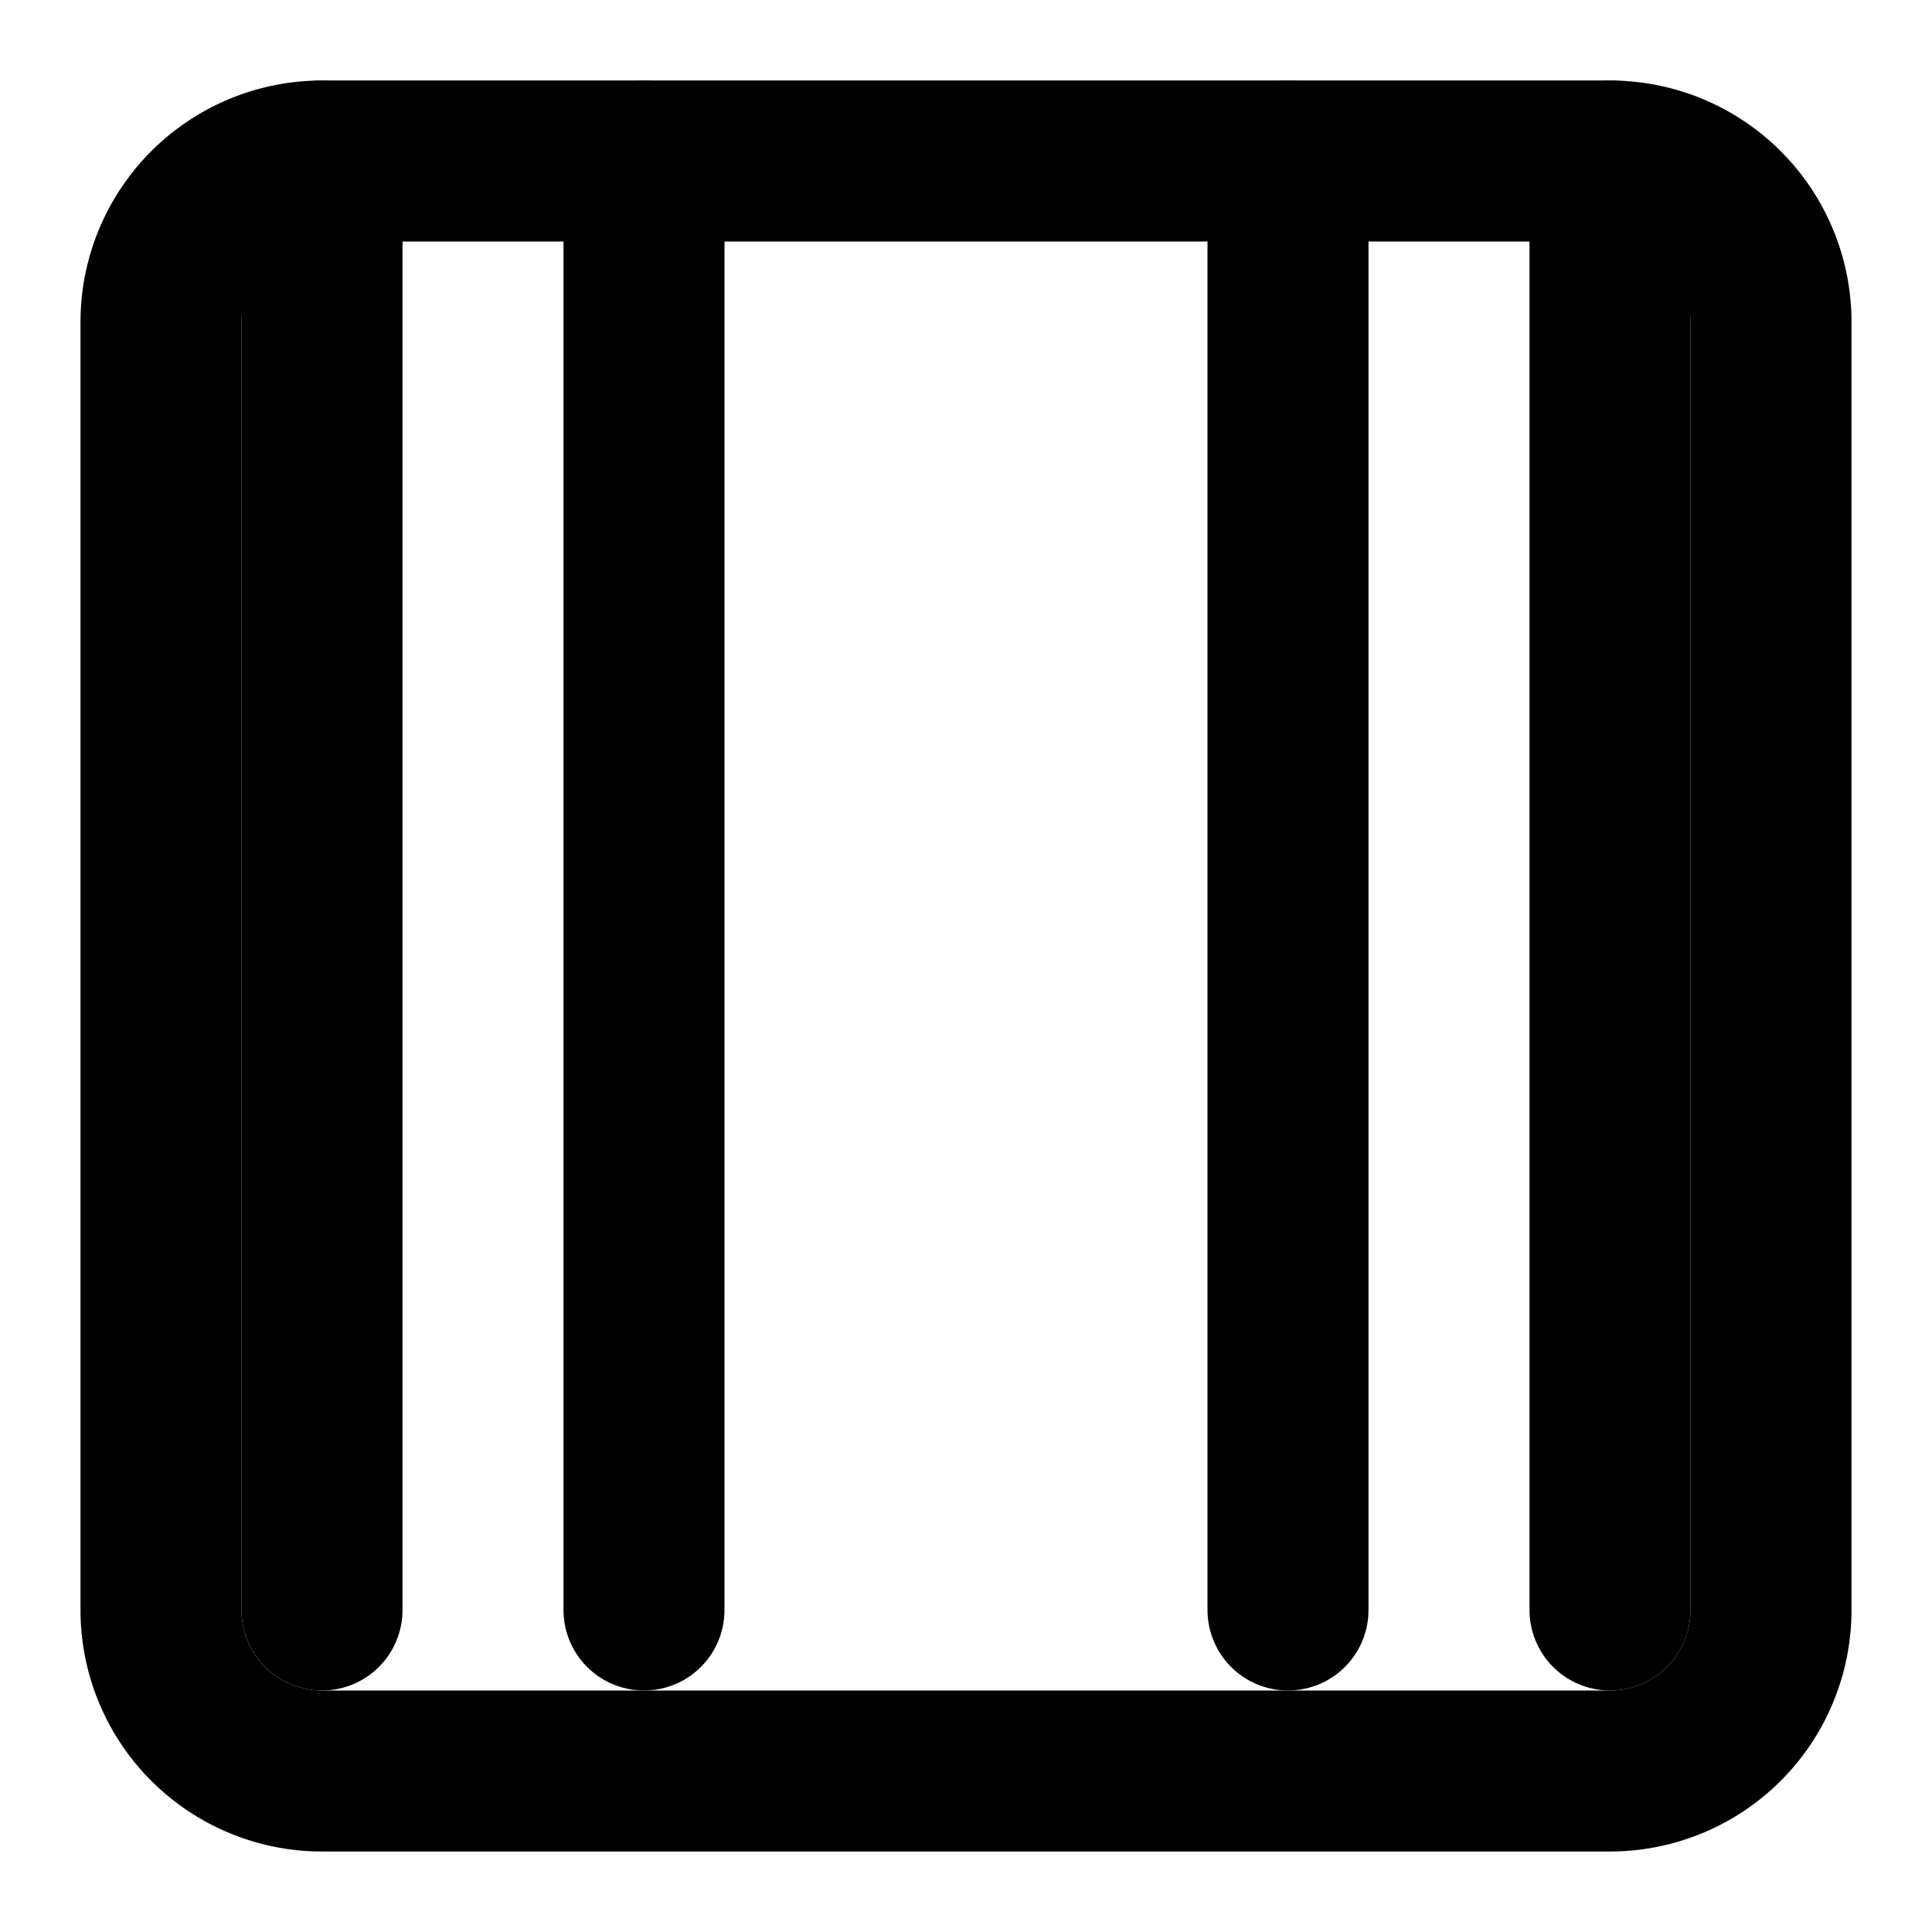<svg
  xmlns="http://www.w3.org/2000/svg"
  width="24"
  height="24"
  viewBox="0 0 24 24"
  fill="none"
  stroke="currentColor"
  stroke-width="2"
  stroke-linecap="round"
  stroke-linejoin="round"
  class="feather feather-book"
>
  <path d="M4 2h16a2 2 0 012 2v16a2 2 0 01-2 2H4a2 2 0 01-2-2V4a2 2 0 012-2z"></path>
  <path d="M4 2v18"></path>
  <path d="M20 2v18"></path>
  <path d="M8 2v18"></path>
  <path d="M16 2v18"></path>
</svg>
